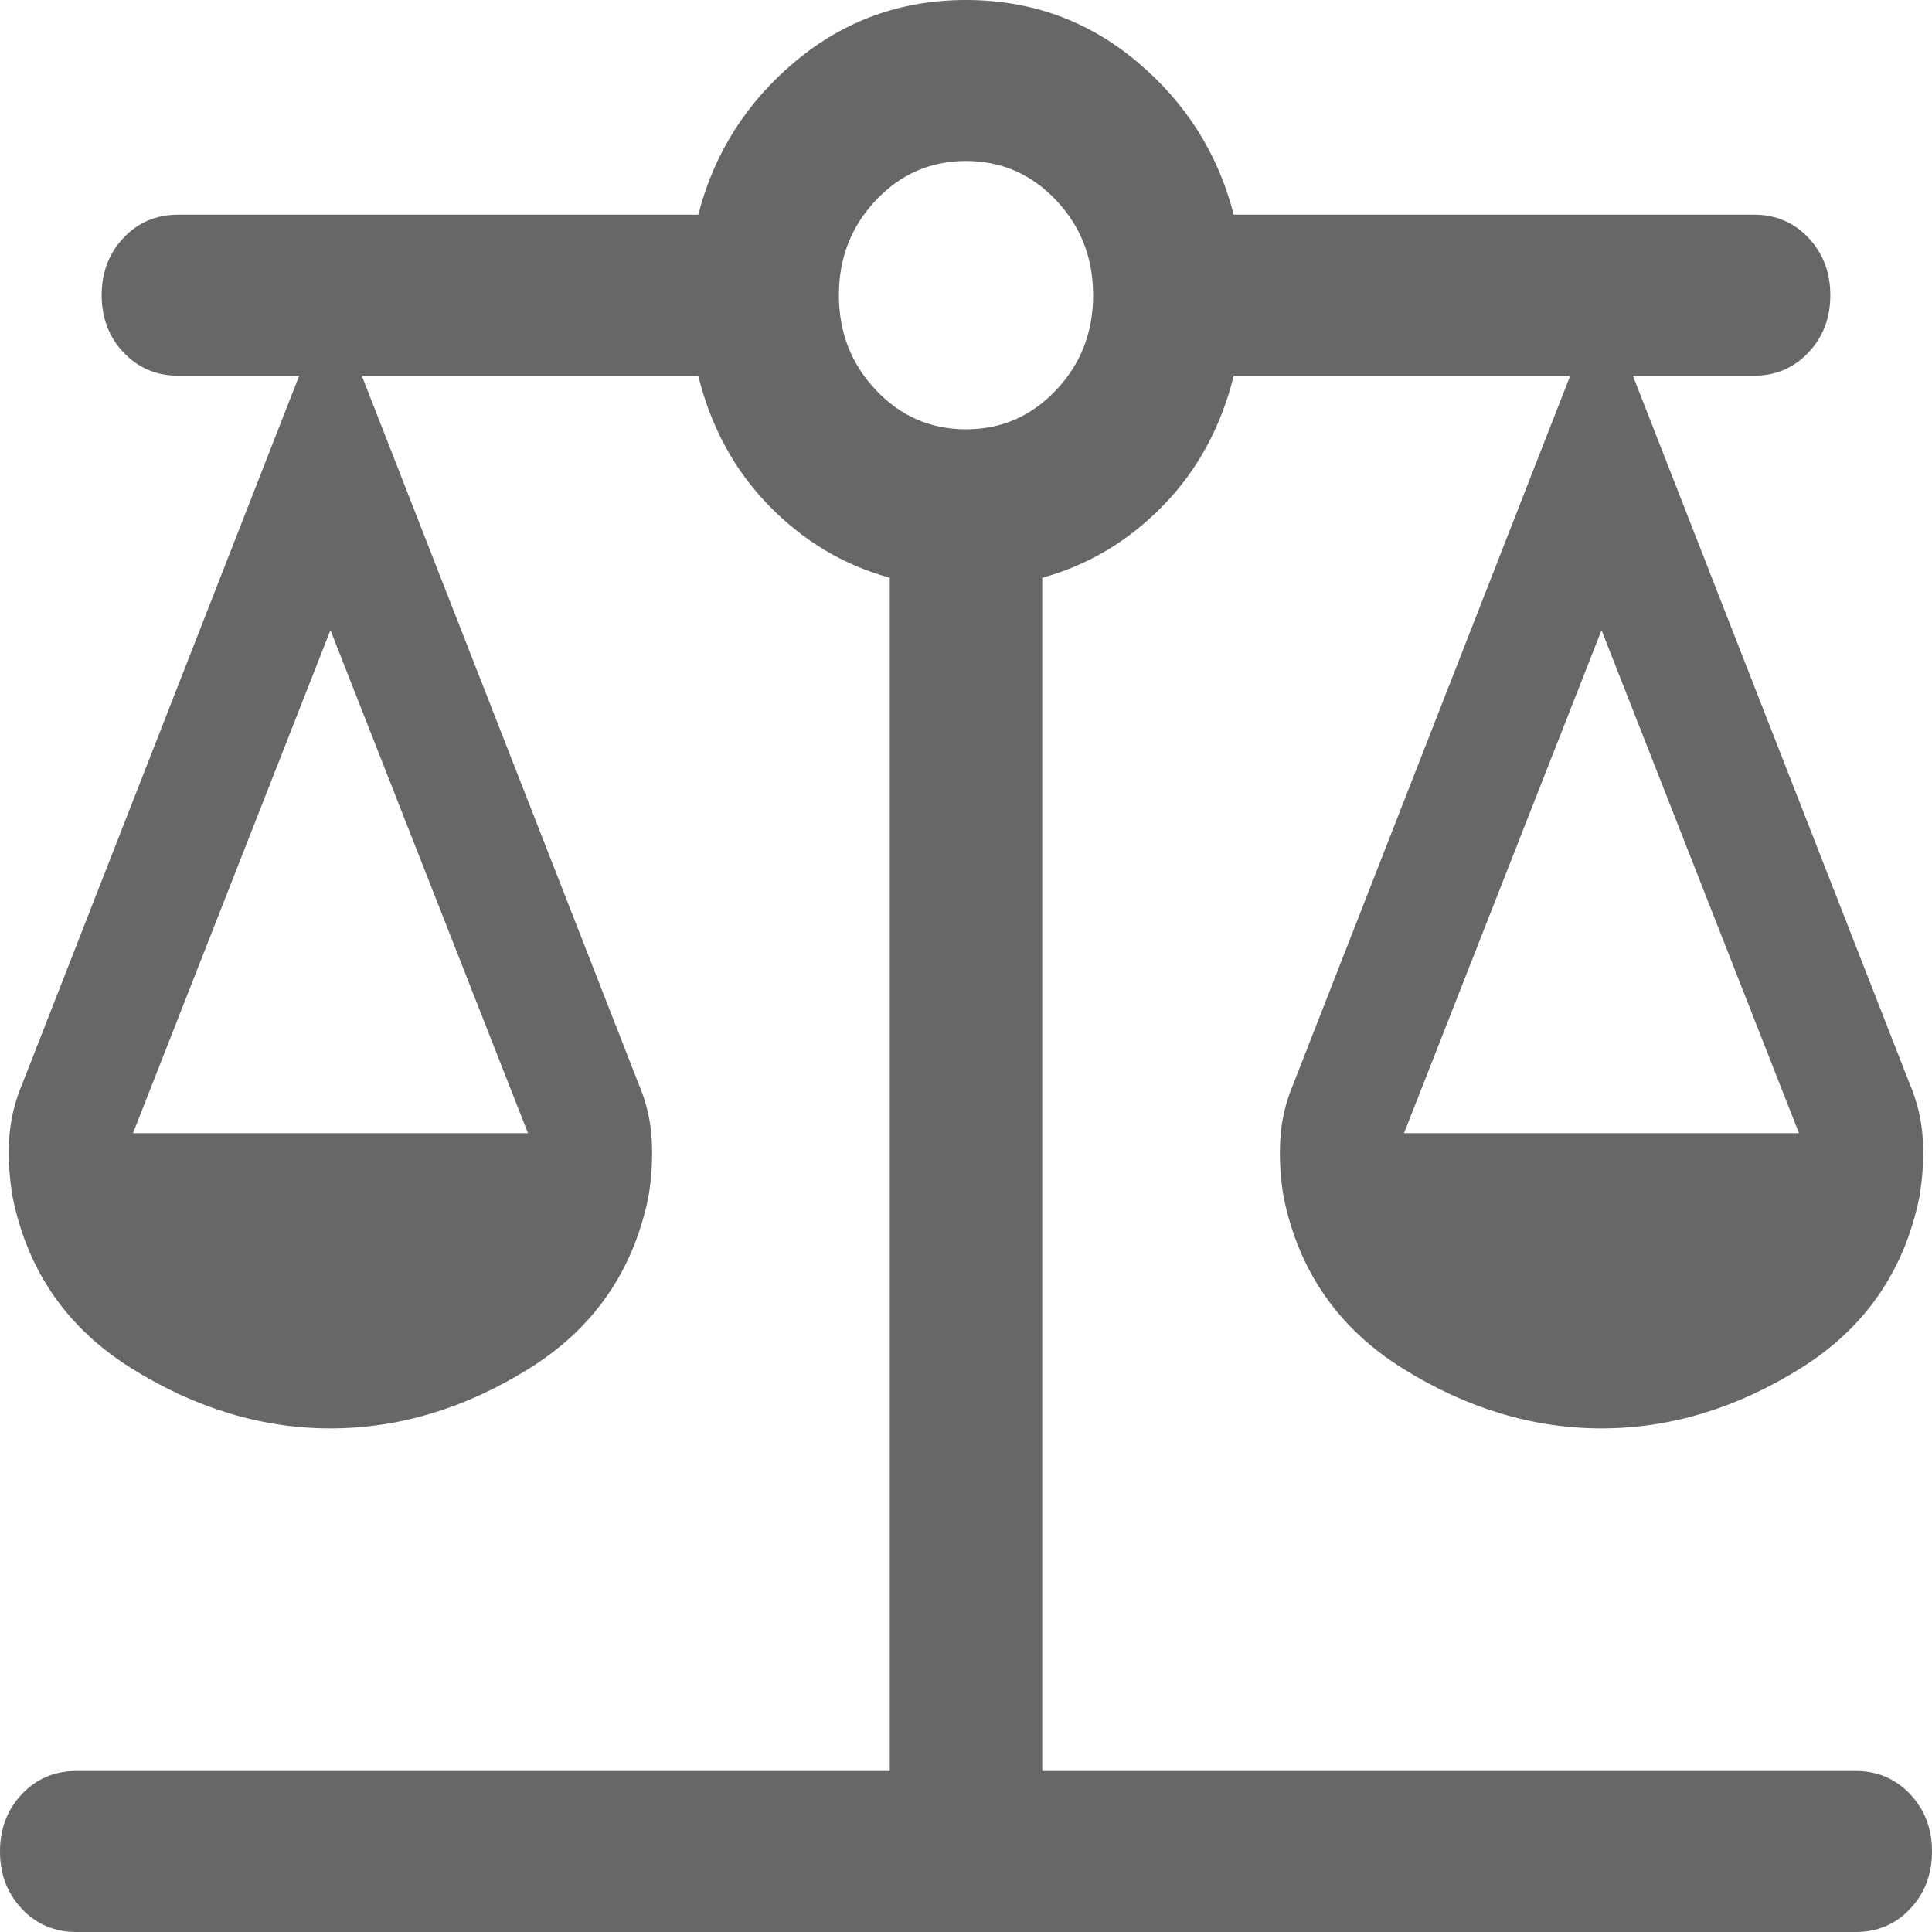 <svg width="24" height="24" viewBox="0 0 24 24" fill="none" xmlns="http://www.w3.org/2000/svg">
<path d="M0.947 24C0.679 24 0.453 23.904 0.272 23.713C0.091 23.521 0 23.284 0 23C0 22.716 0.091 22.479 0.272 22.287C0.453 22.096 0.679 22 0.947 22H11.053V7.177C10.481 7.02 9.981 6.721 9.553 6.282C9.124 5.843 8.831 5.304 8.674 4.667H4.494L7.931 13.459C8.028 13.686 8.083 13.919 8.096 14.158C8.109 14.396 8.095 14.636 8.053 14.877C7.863 15.797 7.37 16.504 6.574 17C5.779 17.496 4.956 17.744 4.105 17.744C3.255 17.744 2.432 17.496 1.636 17C0.84 16.504 0.347 15.797 0.158 14.877C0.116 14.636 0.101 14.396 0.114 14.158C0.127 13.919 0.182 13.686 0.279 13.459L3.717 4.667H2.211C1.942 4.667 1.717 4.571 1.535 4.379C1.354 4.188 1.263 3.95 1.263 3.667C1.263 3.383 1.354 3.145 1.535 2.954C1.717 2.762 1.942 2.667 2.211 2.667H8.674C8.87 1.906 9.272 1.271 9.88 0.763C10.489 0.254 11.195 0 12 0C12.805 0 13.511 0.254 14.12 0.763C14.728 1.271 15.13 1.906 15.326 2.667H21.79C22.058 2.667 22.283 2.762 22.465 2.954C22.646 3.145 22.737 3.383 22.737 3.667C22.737 3.95 22.646 4.188 22.465 4.379C22.283 4.571 22.058 4.667 21.79 4.667H20.284L23.721 13.459C23.818 13.686 23.873 13.919 23.886 14.158C23.899 14.396 23.884 14.636 23.842 14.877C23.653 15.797 23.16 16.504 22.364 17C21.568 17.496 20.745 17.744 19.895 17.744C19.044 17.744 18.221 17.496 17.426 17C16.63 16.504 16.137 15.797 15.947 14.877C15.905 14.636 15.891 14.396 15.904 14.158C15.917 13.919 15.972 13.686 16.069 13.459L19.506 4.667H15.326C15.168 5.304 14.876 5.843 14.447 6.282C14.019 6.721 13.519 7.02 12.947 7.177V22H23.053C23.322 22 23.547 22.096 23.728 22.287C23.909 22.479 24 22.716 24 23C24 23.284 23.909 23.521 23.728 23.713C23.547 23.904 23.322 24 23.053 24H0.947ZM17.441 14.077H22.348L19.895 7.828L17.441 14.077ZM1.652 14.077H6.559L4.105 7.828L1.652 14.077ZM12 5.333C12.439 5.333 12.812 5.171 13.118 4.847C13.425 4.524 13.579 4.13 13.579 3.667C13.579 3.203 13.425 2.81 13.118 2.486C12.812 2.162 12.439 2 12 2C11.561 2 11.188 2.162 10.882 2.486C10.575 2.81 10.421 3.203 10.421 3.667C10.421 4.13 10.575 4.524 10.882 4.847C11.188 5.171 11.561 5.333 12 5.333Z" fill="#676767"/>
</svg>
